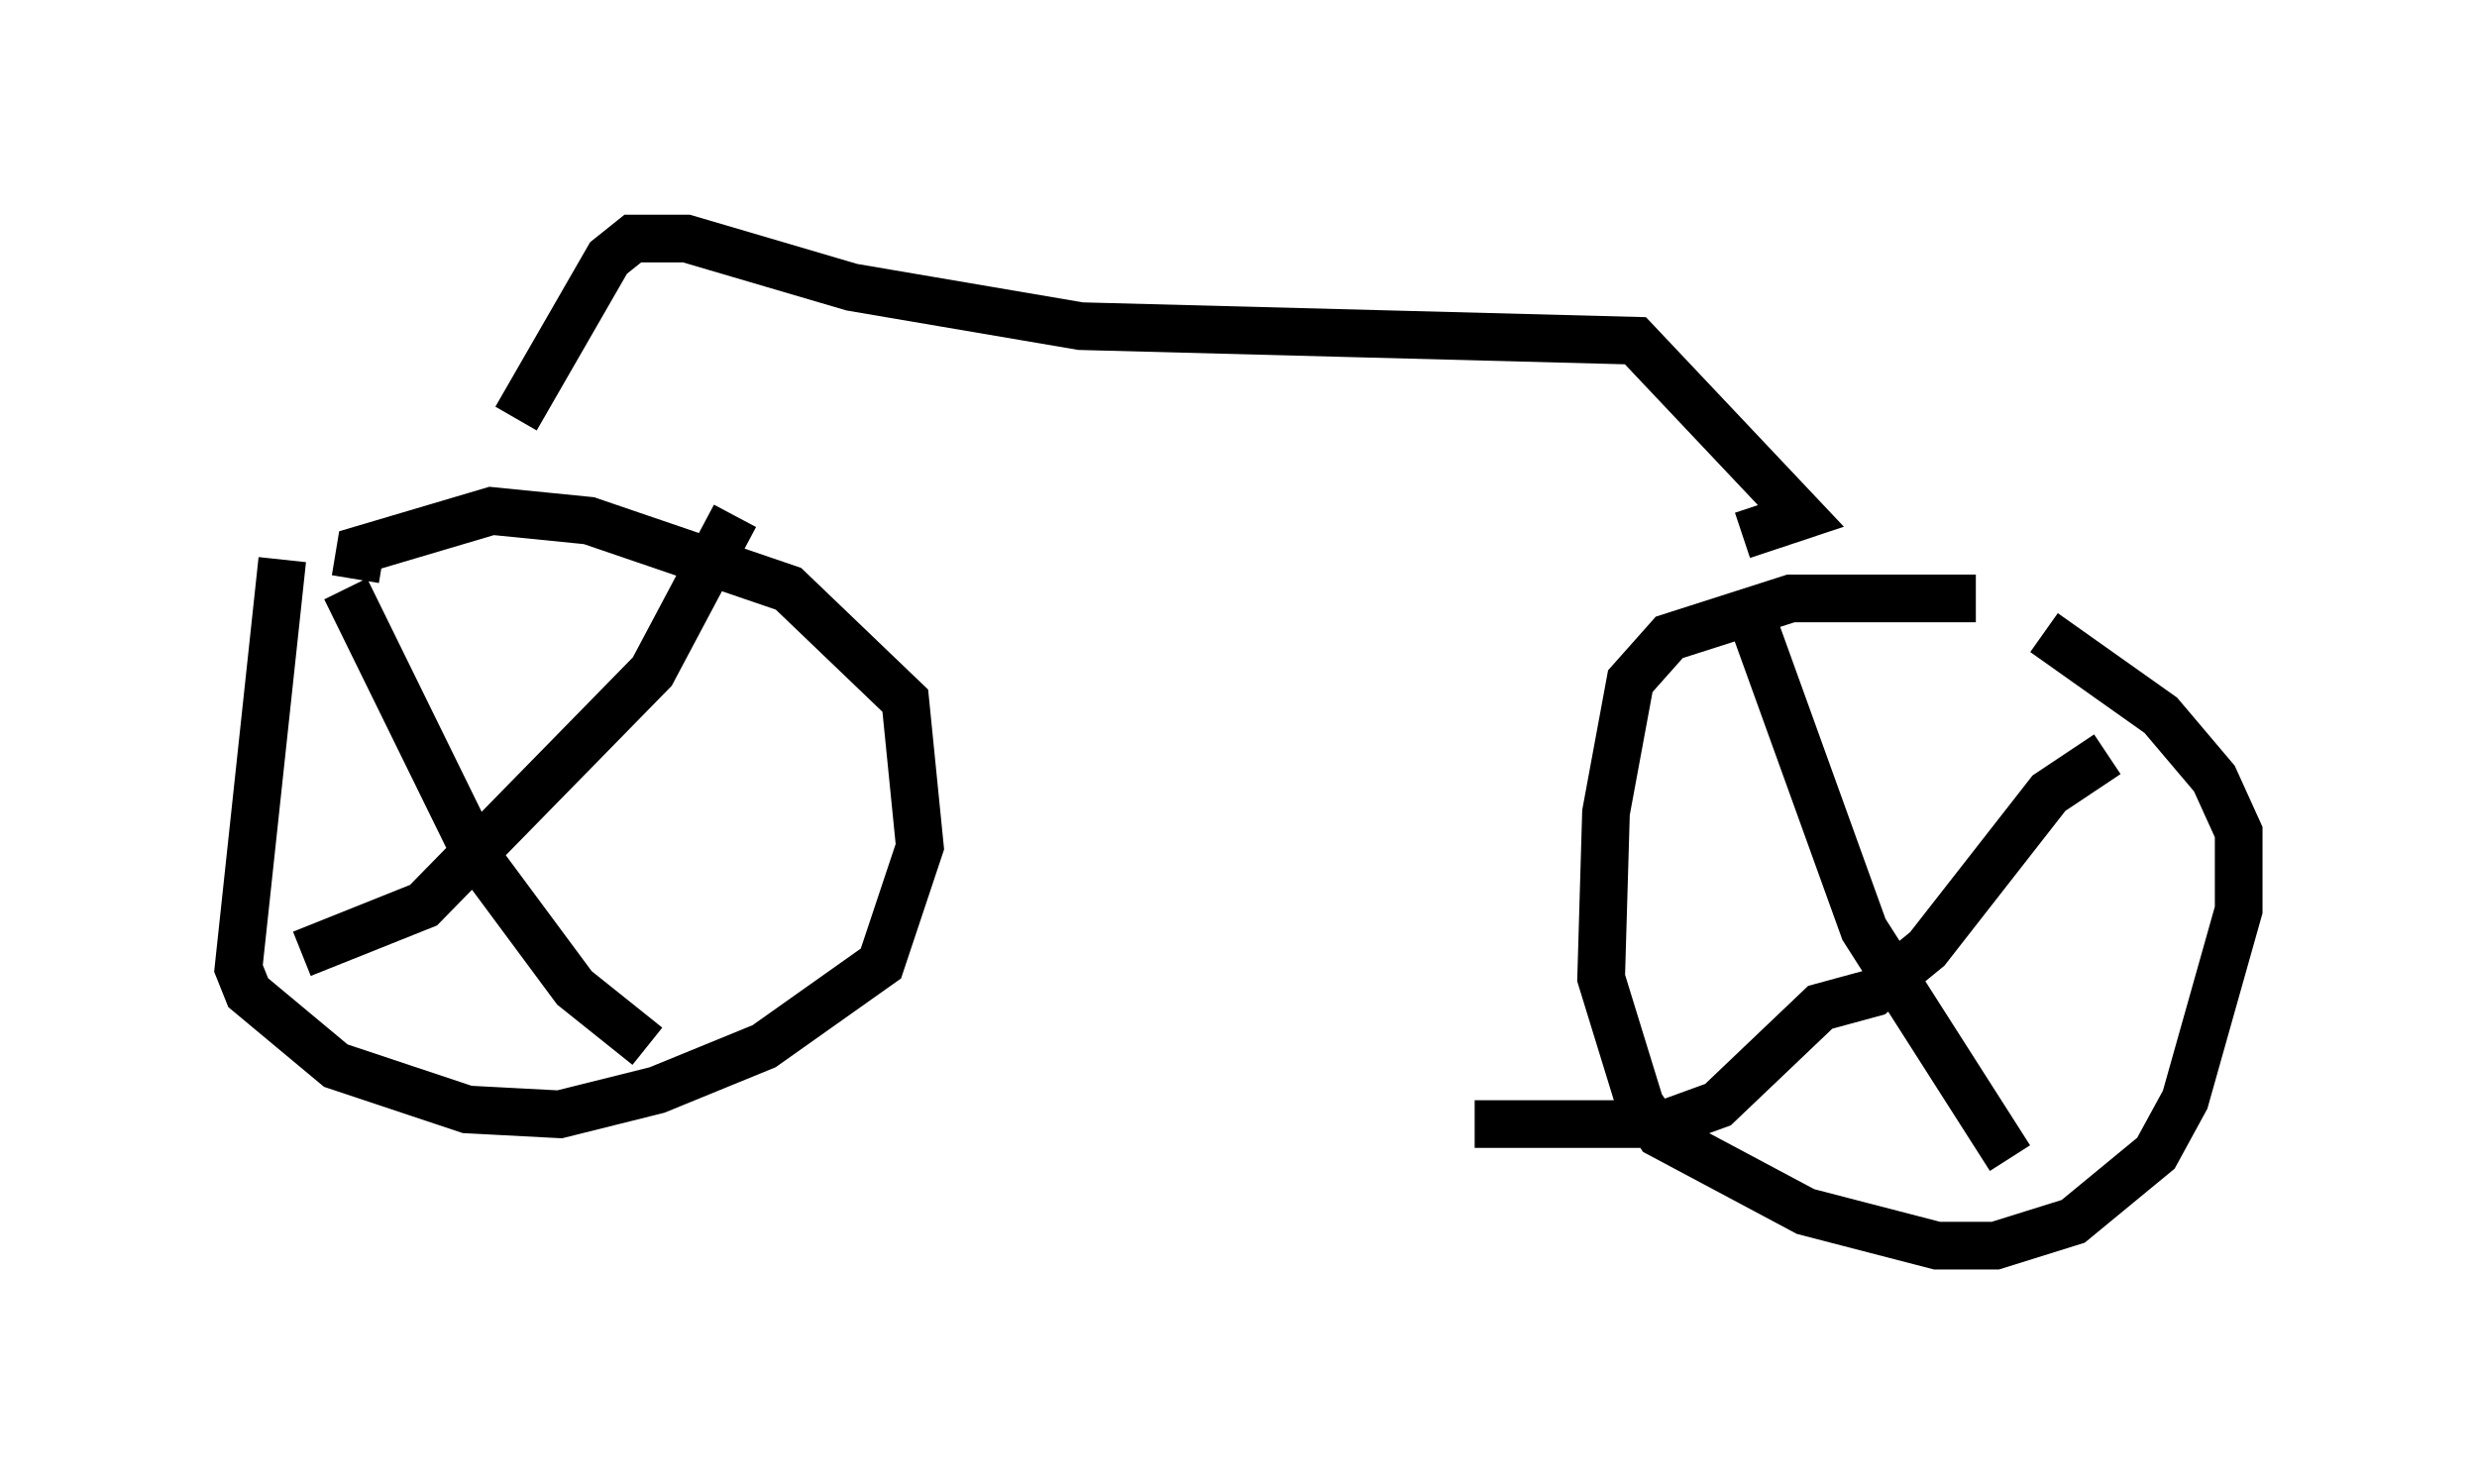 <?xml version="1.0" encoding="utf-8" ?>
<svg baseProfile="full" height="31.131" version="1.1" width="51.957" xmlns="http://www.w3.org/2000/svg" xmlns:ev="http://www.w3.org/2001/xml-events" xmlns:xlink="http://www.w3.org/1999/xlink"><defs /><rect fill="white" height="31.131" width="51.957" x="0" y="0" /><path d="M45.528, 13.269 m-4.083, -0.715 l-3.879, 0.0 -2.552, 0.817 l-0.817, 0.919 -0.51, 2.756 l-0.102, 3.471 0.817, 2.654 l0.408, 0.613 3.063, 1.633 l2.756, 0.715 1.225, 0.0 l1.633, -0.51 1.735, -1.429 l0.613, -1.123 1.123, -3.981 l0.0, -1.633 -0.51, -1.123 l-1.123, -1.327 -2.45, -1.735 m-6.023, 0.0 l2.246, 6.227 3.063, 4.798 m2.042, -8.473 l-1.225, 0.817 -2.552, 3.267 l-1.123, 0.919 -1.123, 0.306 l-2.144, 2.042 -1.123, 0.408 l-3.981, 0.0 m-25.011, -11.842 l-0.919, 8.575 0.204, 0.51 l1.838, 1.531 2.756, 0.919 l1.94, 0.102 2.042, -0.51 l2.246, -0.919 2.45, -1.735 l0.817, -2.45 -0.306, -3.063 l-2.45, -2.348 -4.185, -1.429 l-2.042, -0.204 -2.756, 0.817 l-0.102, 0.613 m-0.204, 0.204 l2.756, 5.615 2.042, 2.756 l1.531, 1.225 m1.838, -11.127 l-1.735, 3.267 -4.798, 4.9 l-2.552, 1.021 m4.492, -11.229 l1.94, -3.369 0.51, -0.408 l1.123, 0.0 3.471, 1.021 l4.798, 0.817 11.638, 0.306 l3.471, 3.675 -1.225, 0.408 " fill="none" stroke="black" stroke-width="1" /></svg>